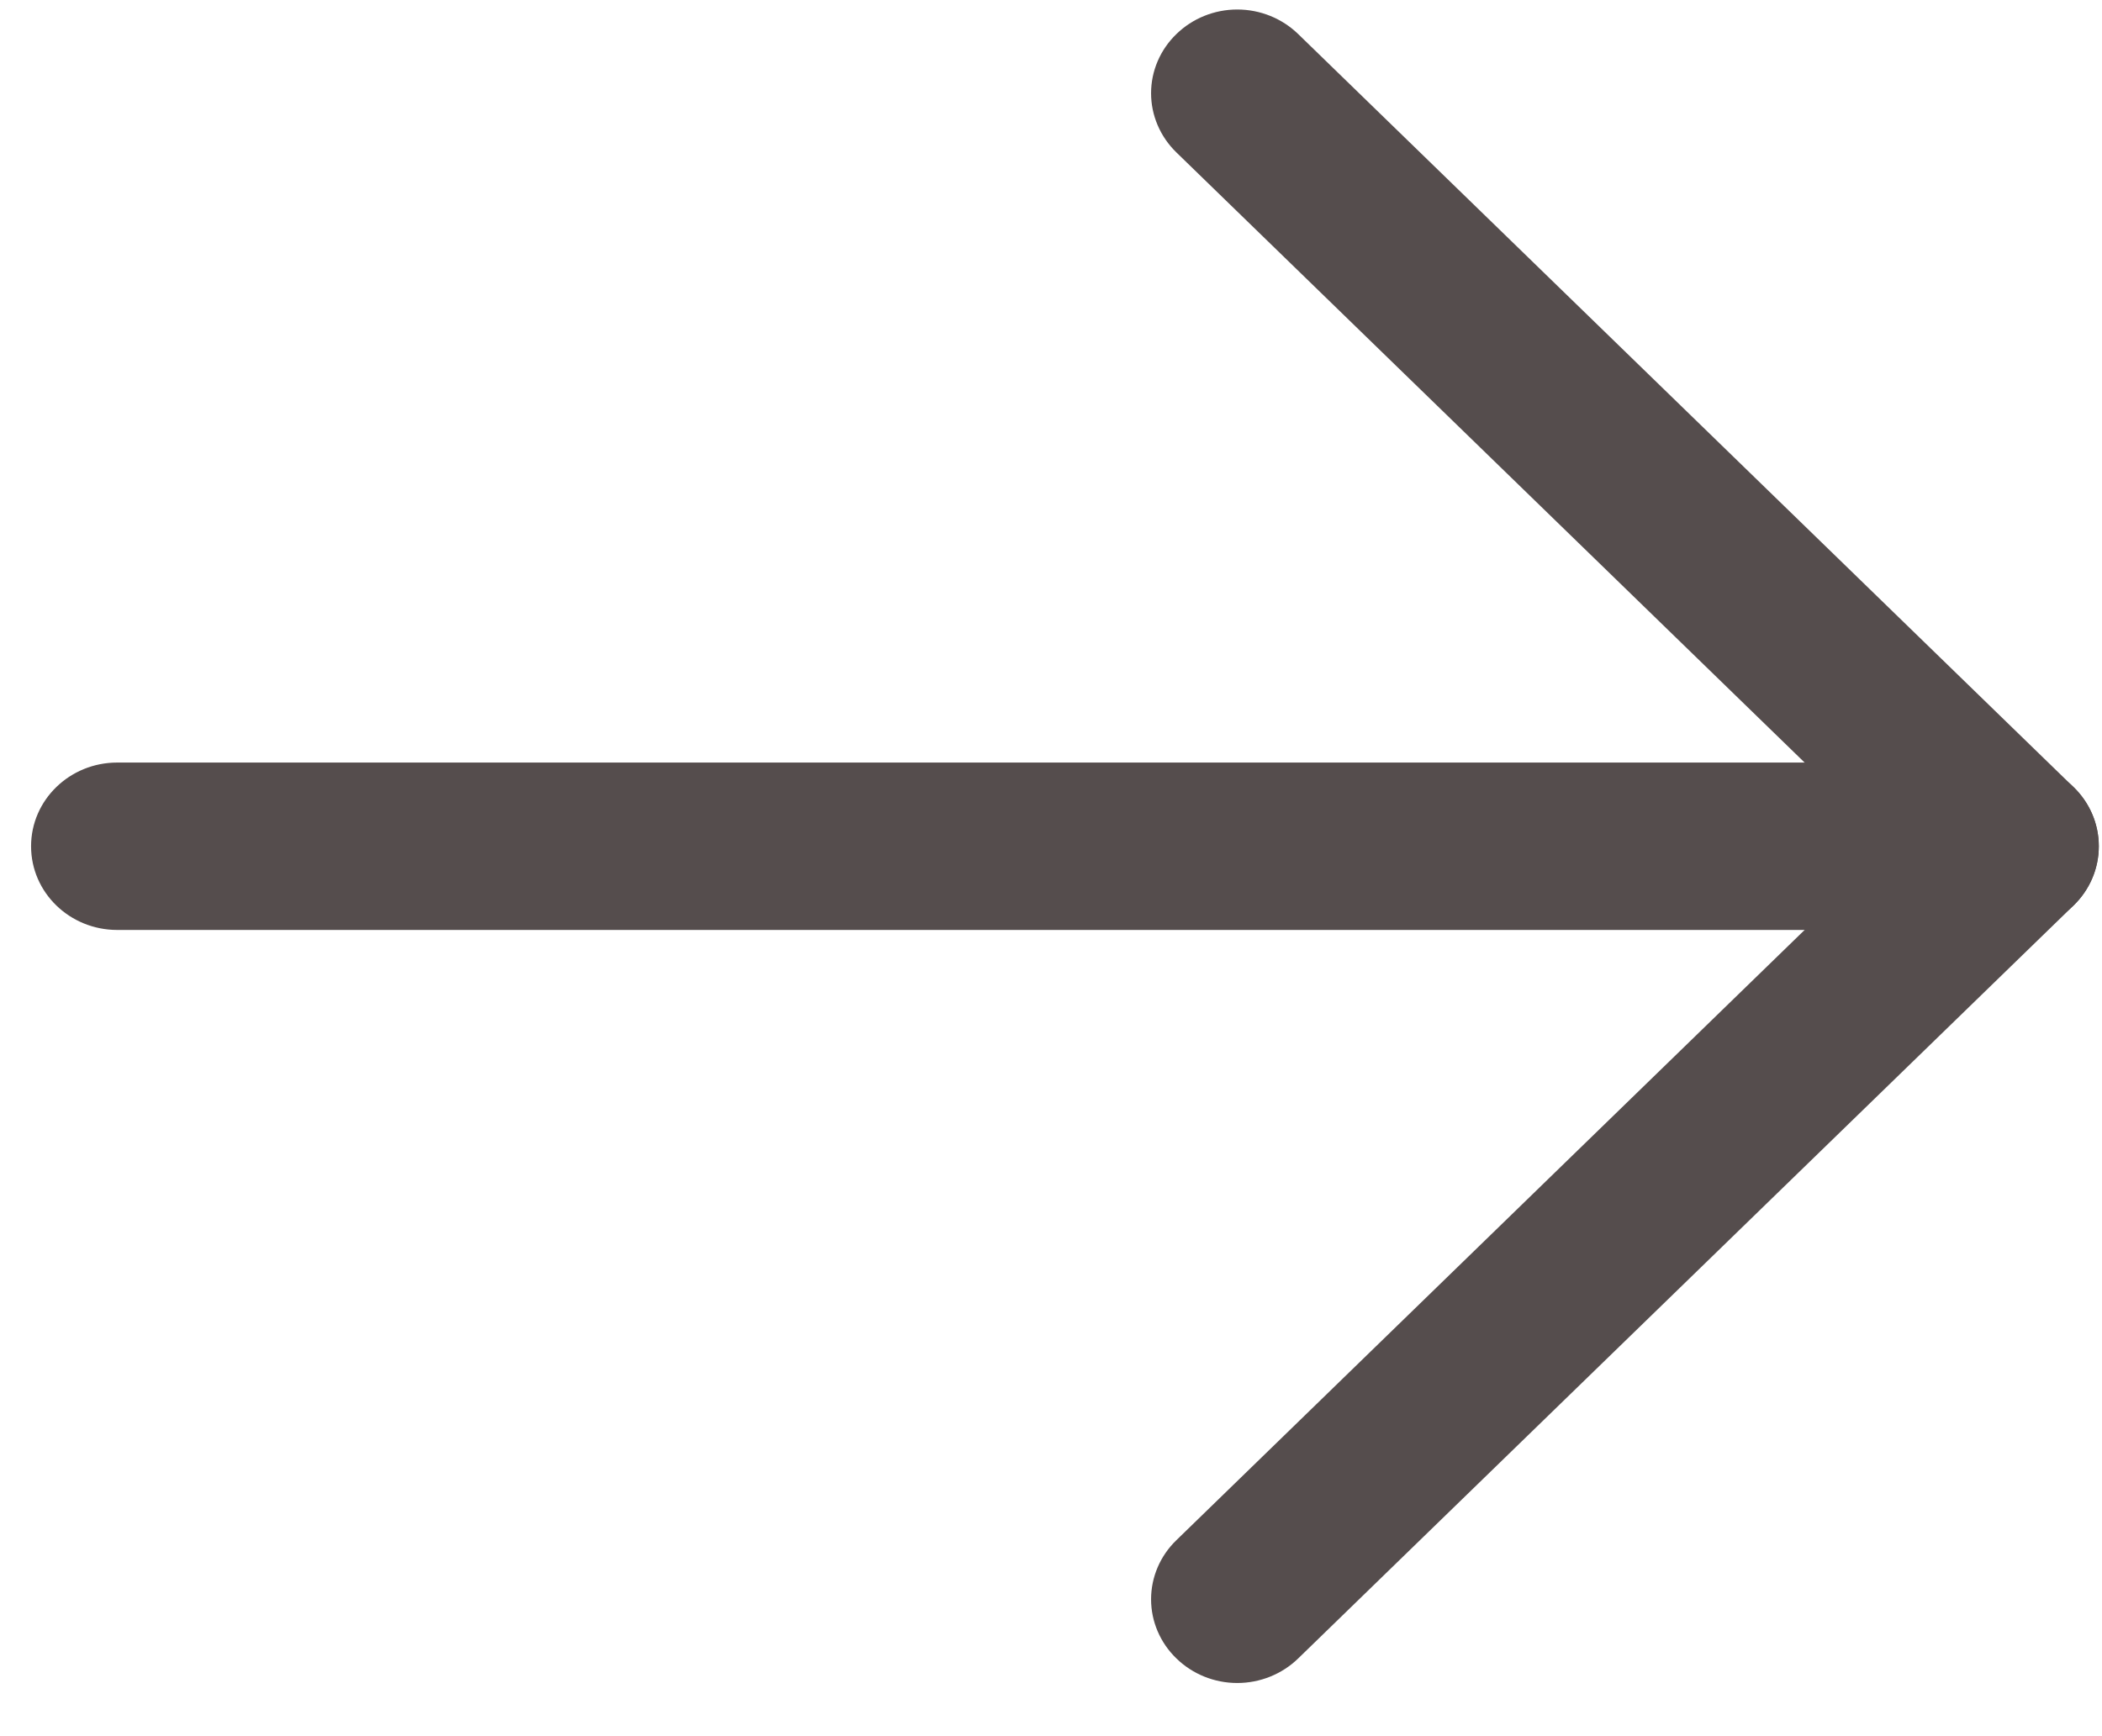 <svg width="23" height="19" viewBox="0 0 23 19" fill="none" xmlns="http://www.w3.org/2000/svg">
<path d="M1.283 10.177H22.023C22.543 10.177 22.965 9.767 22.965 9.261C22.965 8.755 22.543 8.345 22.023 8.345H1.283C0.762 8.345 0.34 8.755 0.34 9.261C0.34 9.767 0.762 10.177 1.283 10.177Z" fill="#554D4D"/>
<path d="M20.689 9.261L12.872 16.855C12.695 17.026 12.595 17.259 12.595 17.502C12.595 17.745 12.695 17.978 12.872 18.149C13.048 18.321 13.288 18.418 13.538 18.418C13.788 18.418 14.028 18.321 14.205 18.149L22.689 9.909C23.057 9.551 23.057 8.971 22.689 8.614L14.205 0.373C14.028 0.201 13.788 0.104 13.538 0.104C13.288 0.104 13.048 0.201 12.872 0.373C12.695 0.544 12.595 0.777 12.595 1.02C12.595 1.263 12.695 1.496 12.872 1.668L20.689 9.261Z" fill="#554D4D"/>
</svg>
